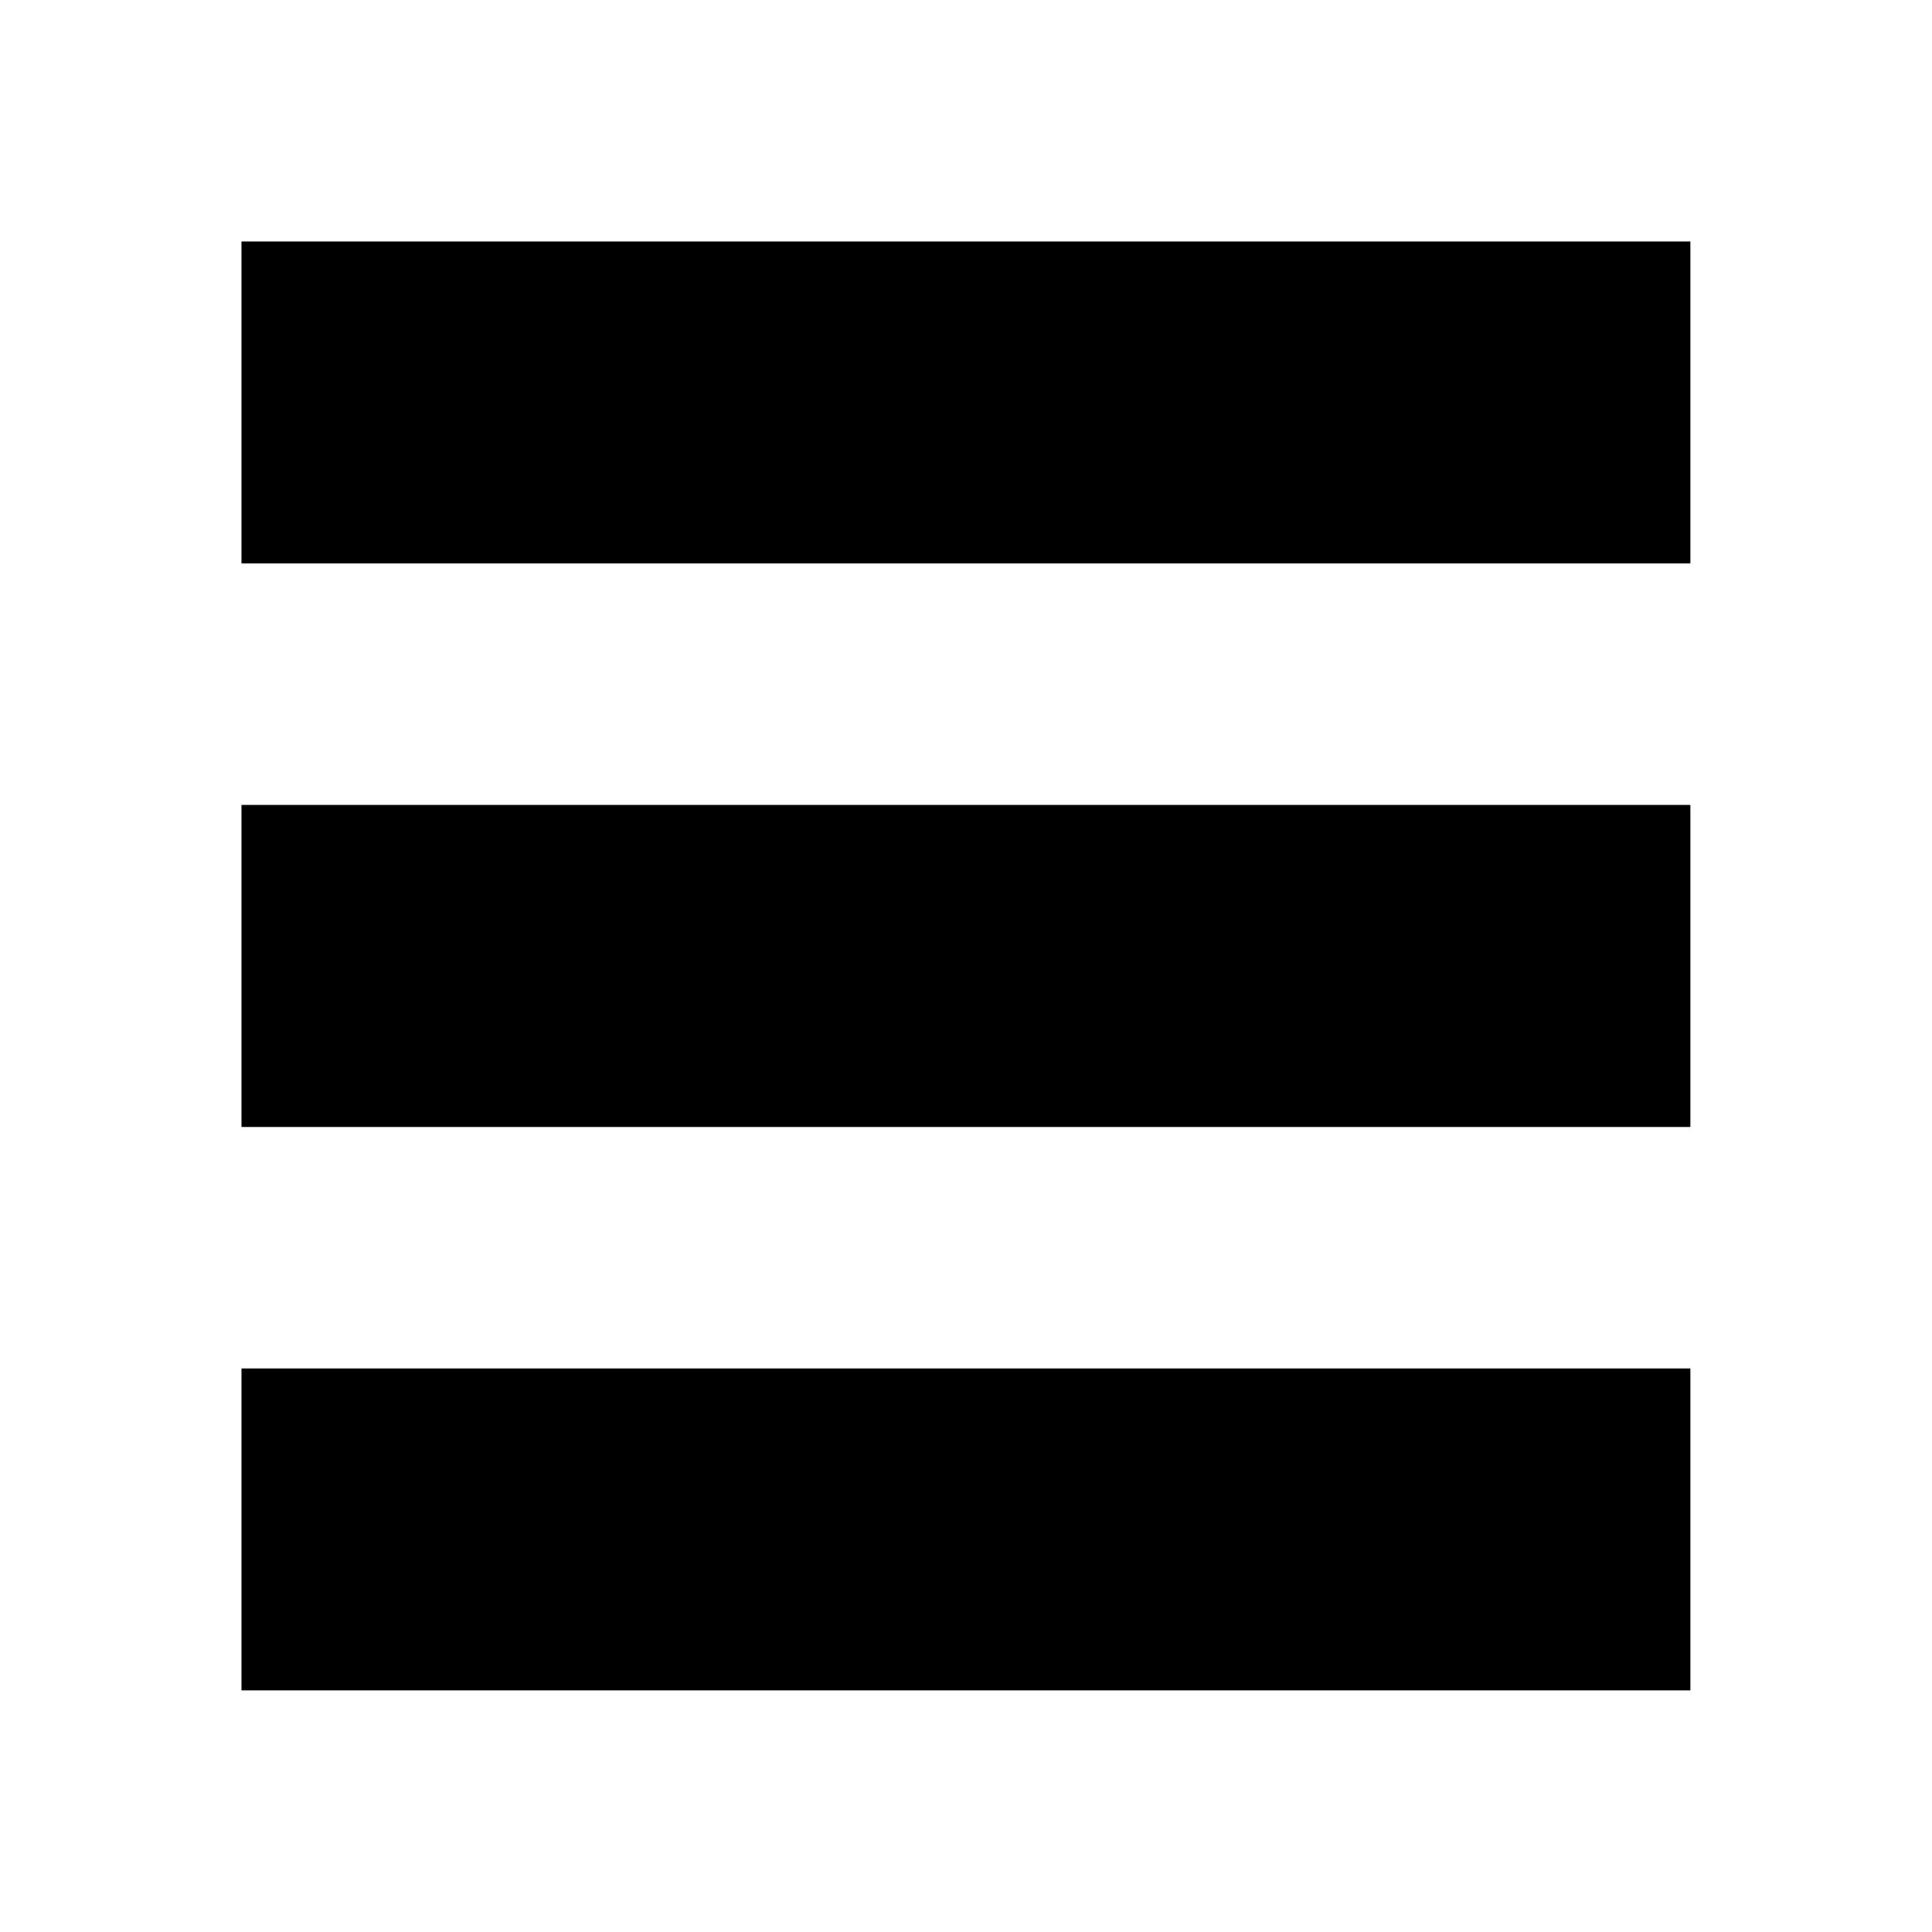 <svg xmlns="http://www.w3.org/2000/svg" version="1.1" xmlns:xlink="http://www.w3.org/1999/xlink" xmlns:svgjs="http://svgjs.com/svgjs" viewBox="0 0 140 140" width="140" height="140"><g transform="matrix(5.833,0,0,5.833,0,0)"><path d="M3.000 3.000 L21.000 3.000 L21.000 7.000 L3.000 7.000 Z" fill="#000000" stroke="none" stroke-linecap="round" stroke-linejoin="round" stroke-width="0"></path><path d="M3.000 10.000 L21.000 10.000 L21.000 14.000 L3.000 14.000 Z" fill="#000000" stroke="none" stroke-linecap="round" stroke-linejoin="round" stroke-width="0"></path><path d="M3.000 17.000 L21.000 17.000 L21.000 21.000 L3.000 21.000 Z" fill="#000000" stroke="none" stroke-linecap="round" stroke-linejoin="round" stroke-width="0"></path></g></svg>